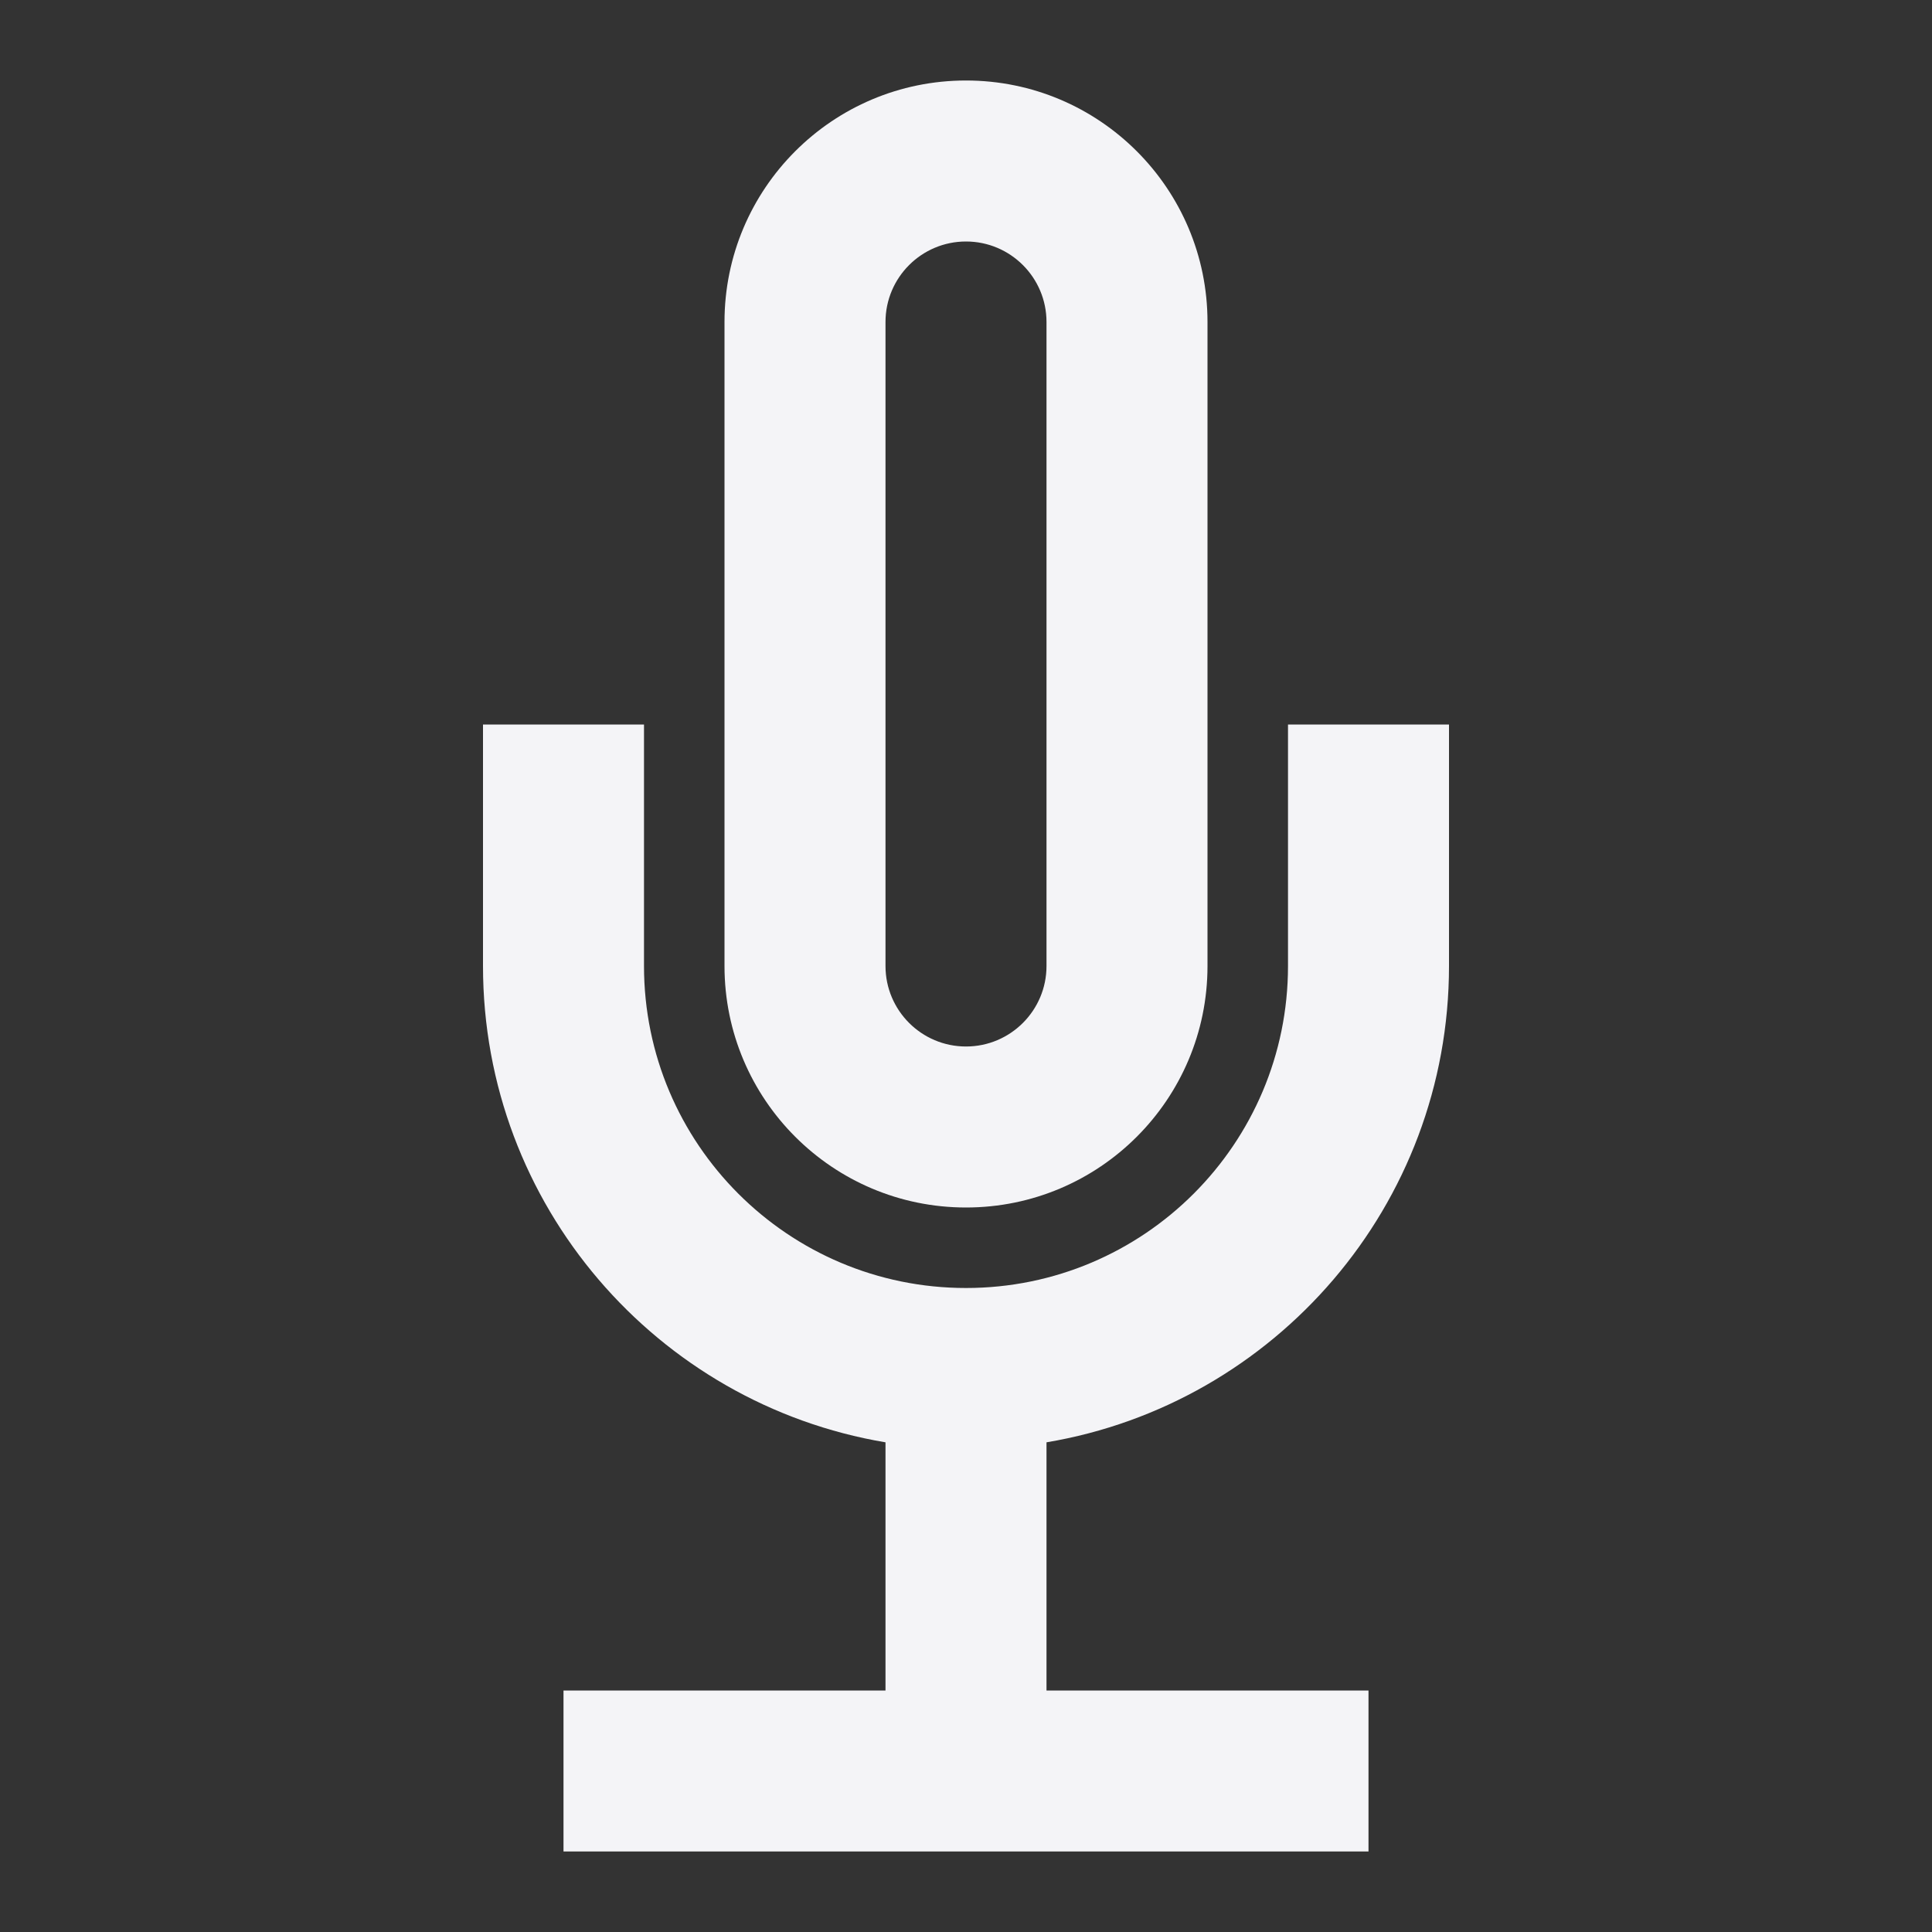 <svg
  width="24"
  height="24"
  viewBox="0 0 24 24"
  fill="none"
  xmlns="http://www.w3.org/2000/svg"
>
  <rect x="0" y="0" width="24" height="24" fill="#333333" stroke="none"/>
  <path
    fill-rule="evenodd"
    clip-rule="evenodd"
    d="M9 4C9 2.343 10.343 1 12 1C13.657 1 15 2.343 15 4V12C15 13.657 13.657 15 12 15C10.343 15 9 13.657 9 12V4ZM13 4V12C13 12.552 12.552 13 12 13C11.448 13 11 12.552 11 12V4C11 3.448 11.448 3 12 3C12.552 3 13 3.448 13 4Z"
    fill="#f4f4f7"
  />
  <path
    d="M18 12C18 14.973 15.838 17.441 13 17.917V21H17V23H7V21H11V17.917C8.162 17.441 6 14.973 6 12V9H8V12C8 14.209 9.791 16 12 16C14.209 16 16 14.209 16 12V9H18V12Z"
    fill="#f4f4f7"
  />
</svg>